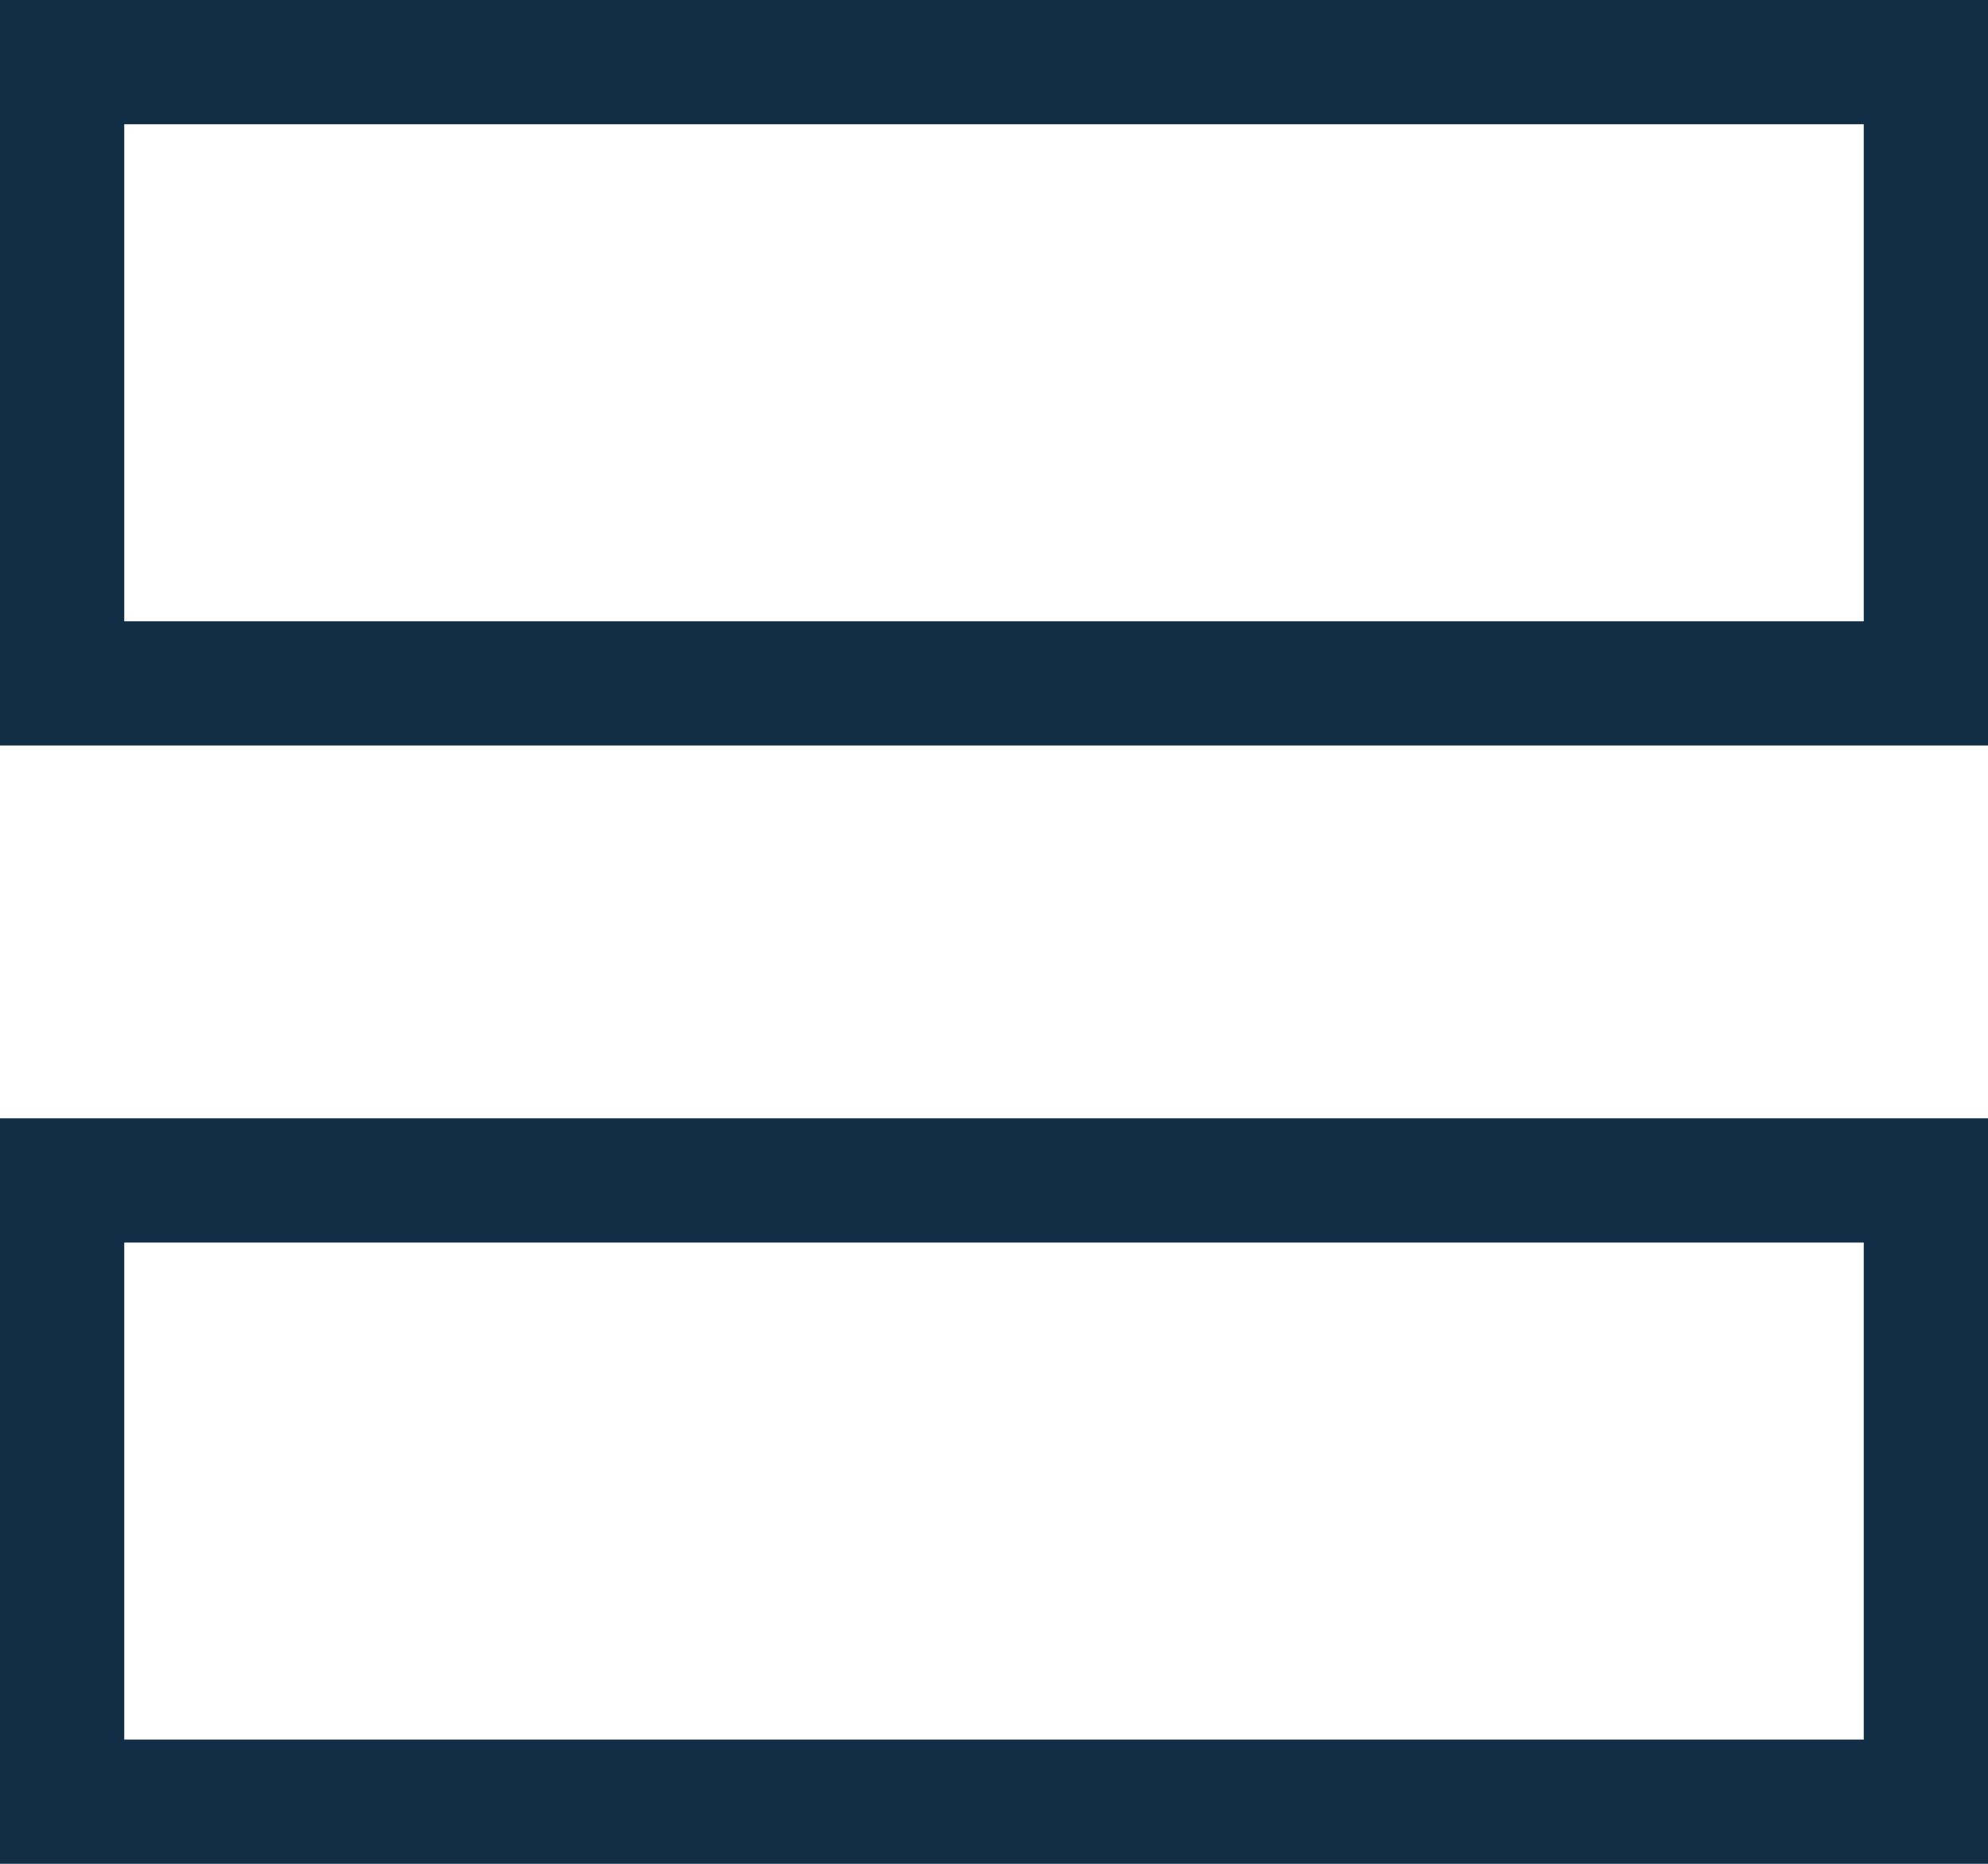 <?xml version="1.0" encoding="UTF-8"?>
<svg width="16px" height="15px" viewBox="0 0 16 15" version="1.1" xmlns="http://www.w3.org/2000/svg" xmlns:xlink="http://www.w3.org/1999/xlink">
    <!-- Generator: sketchtool 51.1 (57501) - http://www.bohemiancoding.com/sketch -->
    <title>29AAC098-5118-4863-8192-7985F14C911A</title>
    <desc>Created with sketchtool.</desc>
    <defs></defs>
    <g id="Search-&amp;-Results" stroke="none" stroke-width="1" fill="none" fill-rule="evenodd">
        <g id="Search---Results" transform="translate(-590, -539)" stroke="#122E46">
            <g id="Group-27" transform="translate(590, 538)">
                <g id="List" transform="translate(0, 1)">
                    <rect id="Rectangle-12" x="0.5" y="0.5" width="15" height="5"></rect>
                    <rect id="Rectangle-12" x="0.5" y="9.5" width="15" height="5"></rect>
                </g>
            </g>
        </g>
    </g>
</svg>